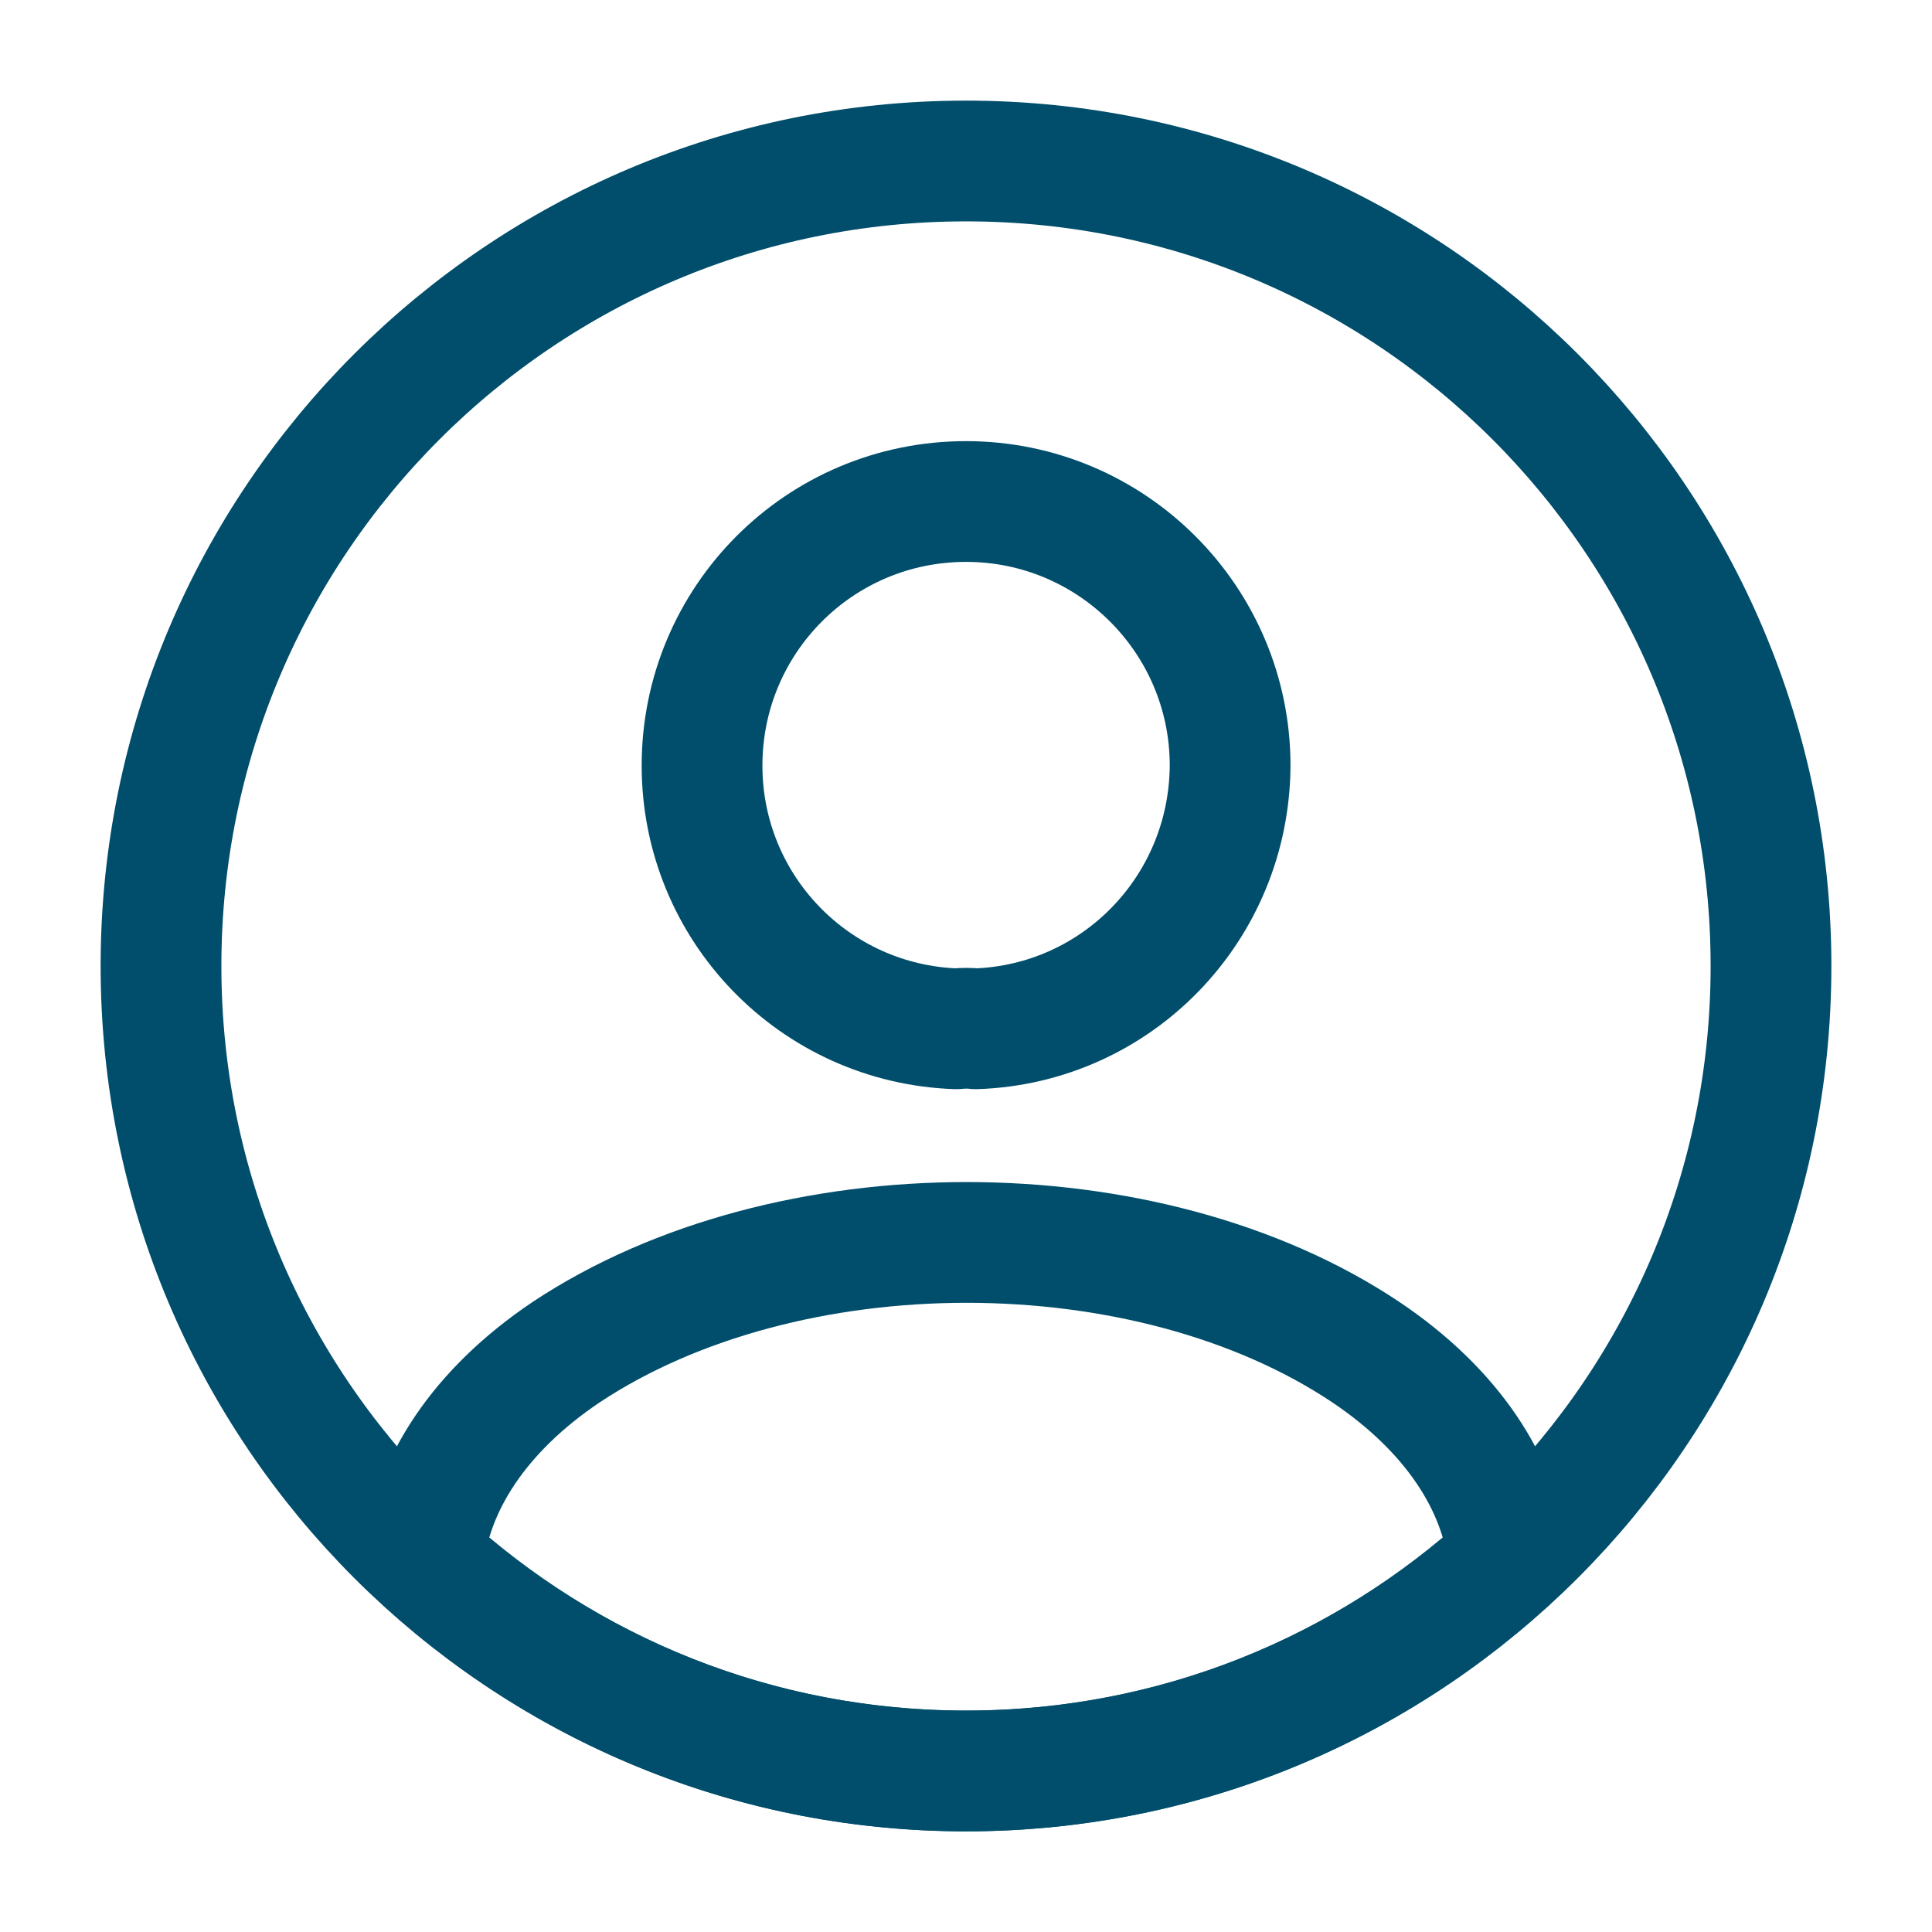 <svg width="24" height="24" viewBox="0 0 24 24" fill="none" xmlns="http://www.w3.org/2000/svg">
<path d="M12.121 12.78C12.051 12.771 11.961 12.771 11.881 12.78C10.121 12.72 8.721 11.28 8.721 9.51C8.721 7.7 10.181 6.23 12.001 6.23C13.811 6.23 15.281 7.7 15.281 9.51C15.271 11.28 13.881 12.72 12.121 12.78Z" stroke="#004E6B" stroke-width="1.5" stroke-linecap="round" stroke-linejoin="round"/>
<path d="M18.74 19.379C16.96 21.009 14.6 21.999 12 21.999C9.4 21.999 7.04 21.009 5.26 19.379C5.36 18.439 5.96 17.519 7.03 16.799C9.77 14.979 14.25 14.979 16.97 16.799C18.04 17.519 18.64 18.439 18.74 19.379Z" stroke="#004E6B" stroke-width="1.5" stroke-linecap="round" stroke-linejoin="round"/>
<path d="M12 22C17.523 22 22 17.523 22 12C22 6.477 17.523 2 12 2C6.477 2 2 6.477 2 12C2 17.523 6.477 22 12 22Z" stroke="#004E6B" stroke-width="1.5" stroke-linecap="round" stroke-linejoin="round"/>
</svg>
